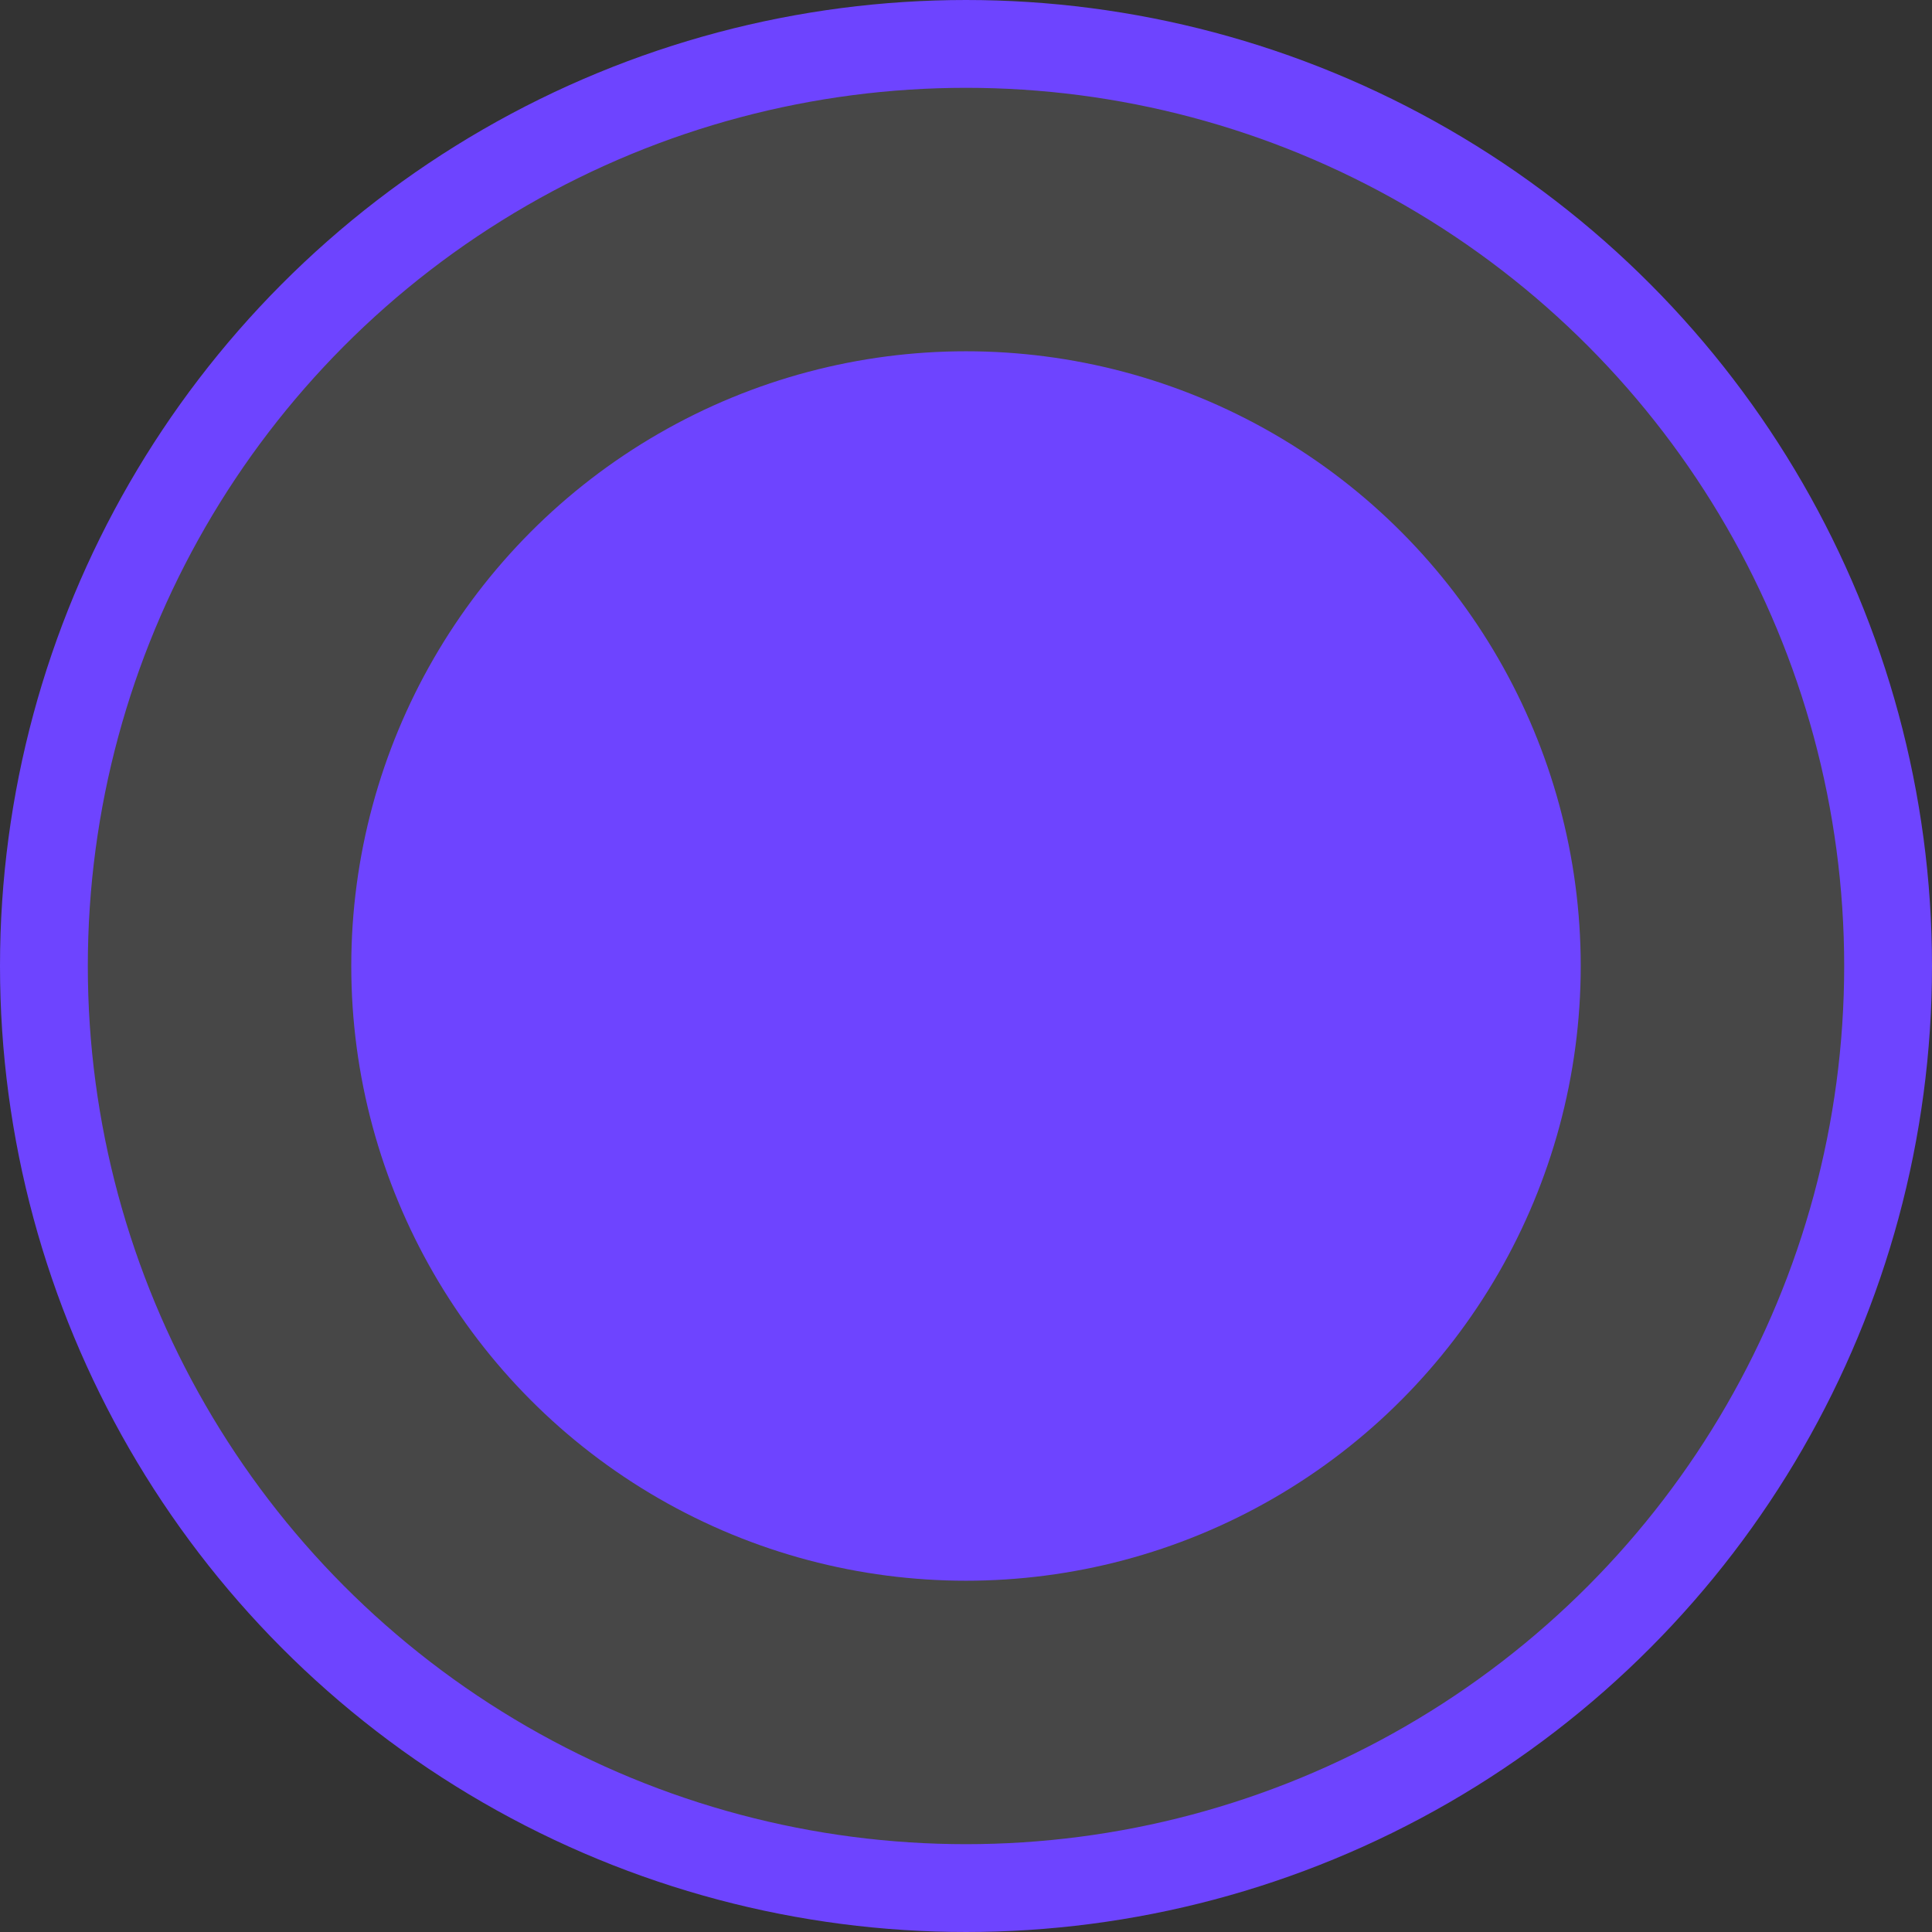 <svg width="22" height="22" viewBox="0 0 22 22" fill="none" xmlns="http://www.w3.org/2000/svg">
<rect x="0" y="0" width="22" height="22" fill="#333333" stroke="none"/>
<circle cx="11" cy="11" r="10.5" fill="#FCFCFC" fill-opacity="0.1" stroke="#6E44FF"/>
<circle cx="11" cy="11" r="7" fill="#6E44FF"/>
</svg>
